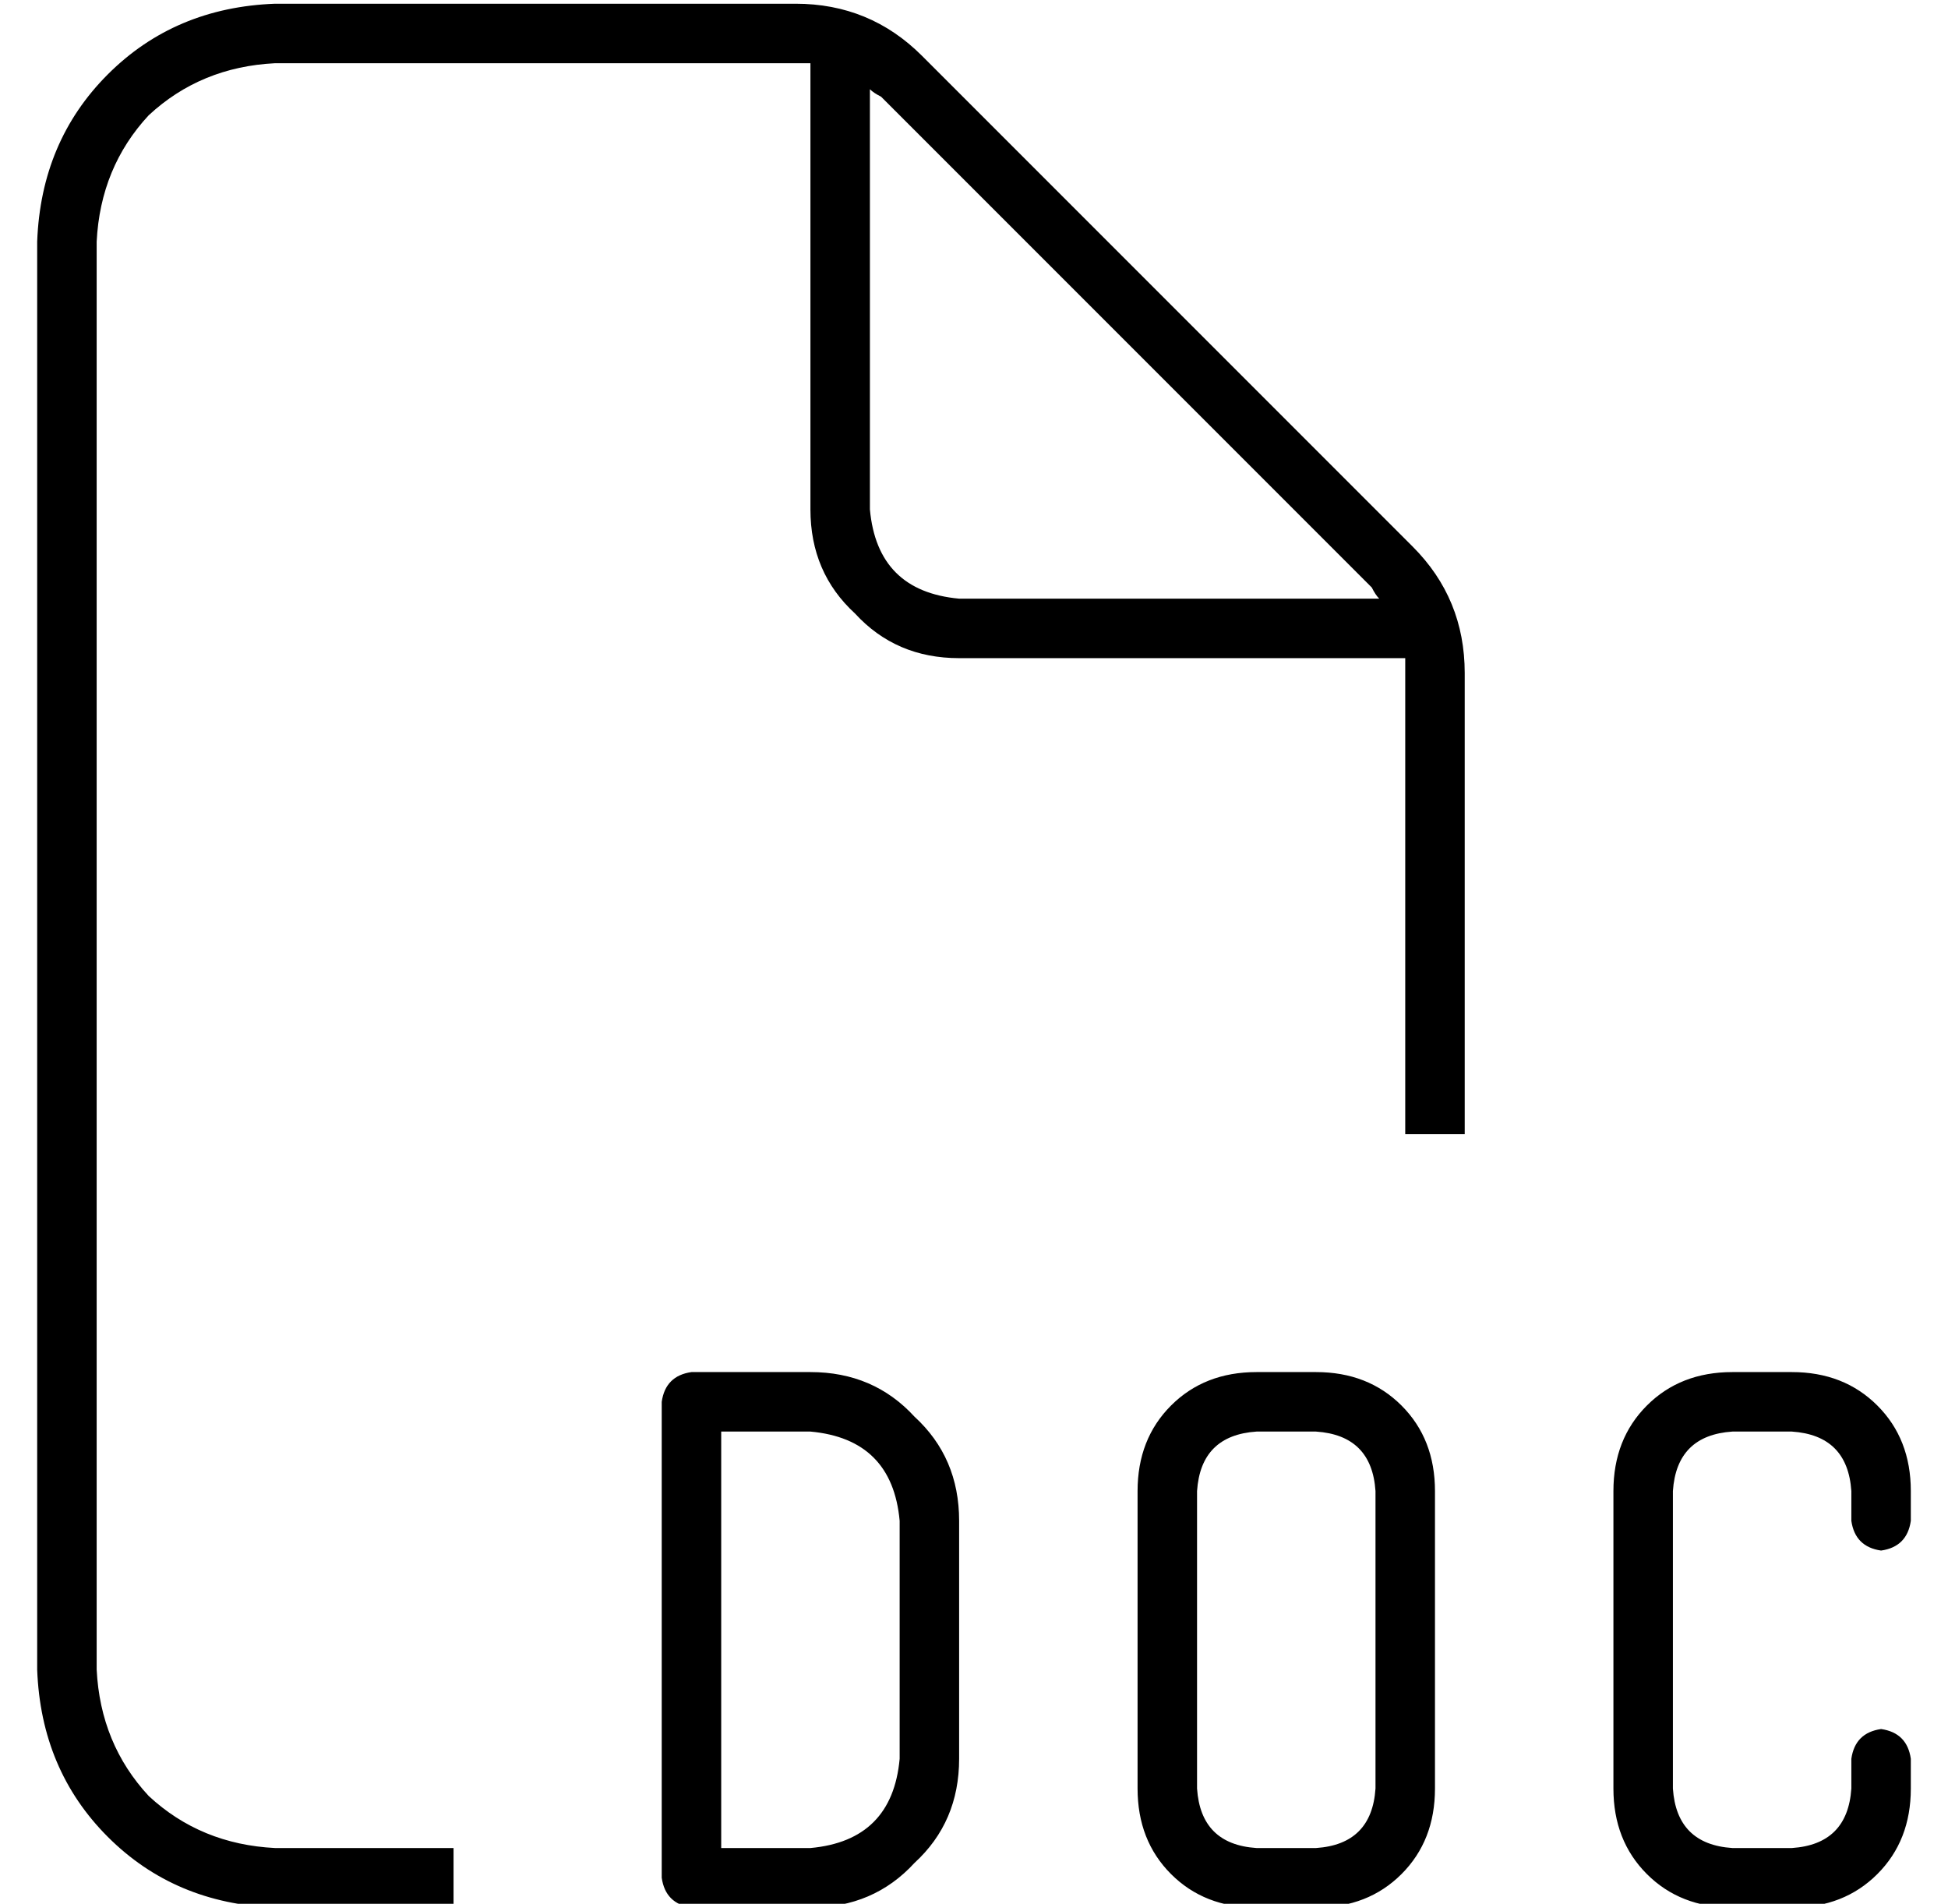 <?xml version="1.0" standalone="no"?>
<!DOCTYPE svg PUBLIC "-//W3C//DTD SVG 1.1//EN" "http://www.w3.org/Graphics/SVG/1.1/DTD/svg11.dtd" >
<svg xmlns="http://www.w3.org/2000/svg" xmlns:xlink="http://www.w3.org/1999/xlink" version="1.1" viewBox="-10 -40 524 512">
   <path fill="currentColor"
d="M64 457h48h-48h48v16v0h-48v0q-27 -1 -45 -19t-19 -45v-384v0q1 -27 19 -45t45 -19h140v0q20 0 34 14l132 132v0q14 14 14 34v124v0h-16v0v-124v0v-4v0h-120v0q-17 0 -28 -12q-12 -11 -12 -28v-120v0h-4v0h-140v0q-20 1 -34 14q-13 14 -14 34v384v0q1 20 14 34
q14 13 34 14v0zM361 121q-1 -1 -2 -3l-132 -132v0q-2 -1 -3 -2v113v0q2 22 24 24h113v0zM176 329h32h-32h32q17 0 28 12q12 11 12 28v64v0q0 17 -12 28q-11 12 -28 12h-32v0q-7 -1 -8 -8v-128v0q1 -7 8 -8v0zM184 457h24h-24h24q22 -2 24 -24v-64v0q-2 -22 -24 -24h-24v0
v112v0zM456 329h16h-16h16q14 0 23 9t9 23v8v0q-1 7 -8 8q-7 -1 -8 -8v-8v0q-1 -15 -16 -16h-16v0q-15 1 -16 16v80v0q1 15 16 16h16v0q15 -1 16 -16v-8v0q1 -7 8 -8q7 1 8 8v8v0q0 14 -9 23t-23 9h-16v0q-14 0 -23 -9t-9 -23v-80v0q0 -14 9 -23t23 -9v0zM296 361
q0 -14 9 -23v0v0q9 -9 23 -9h16v0q14 0 23 9t9 23v80v0q0 14 -9 23t-23 9h-16v0q-14 0 -23 -9t-9 -23v-80v0zM328 345q-15 1 -16 16v80v0q1 15 16 16h16v0q15 -1 16 -16v-80v0q-1 -15 -16 -16h-16v0z" />
</svg>
